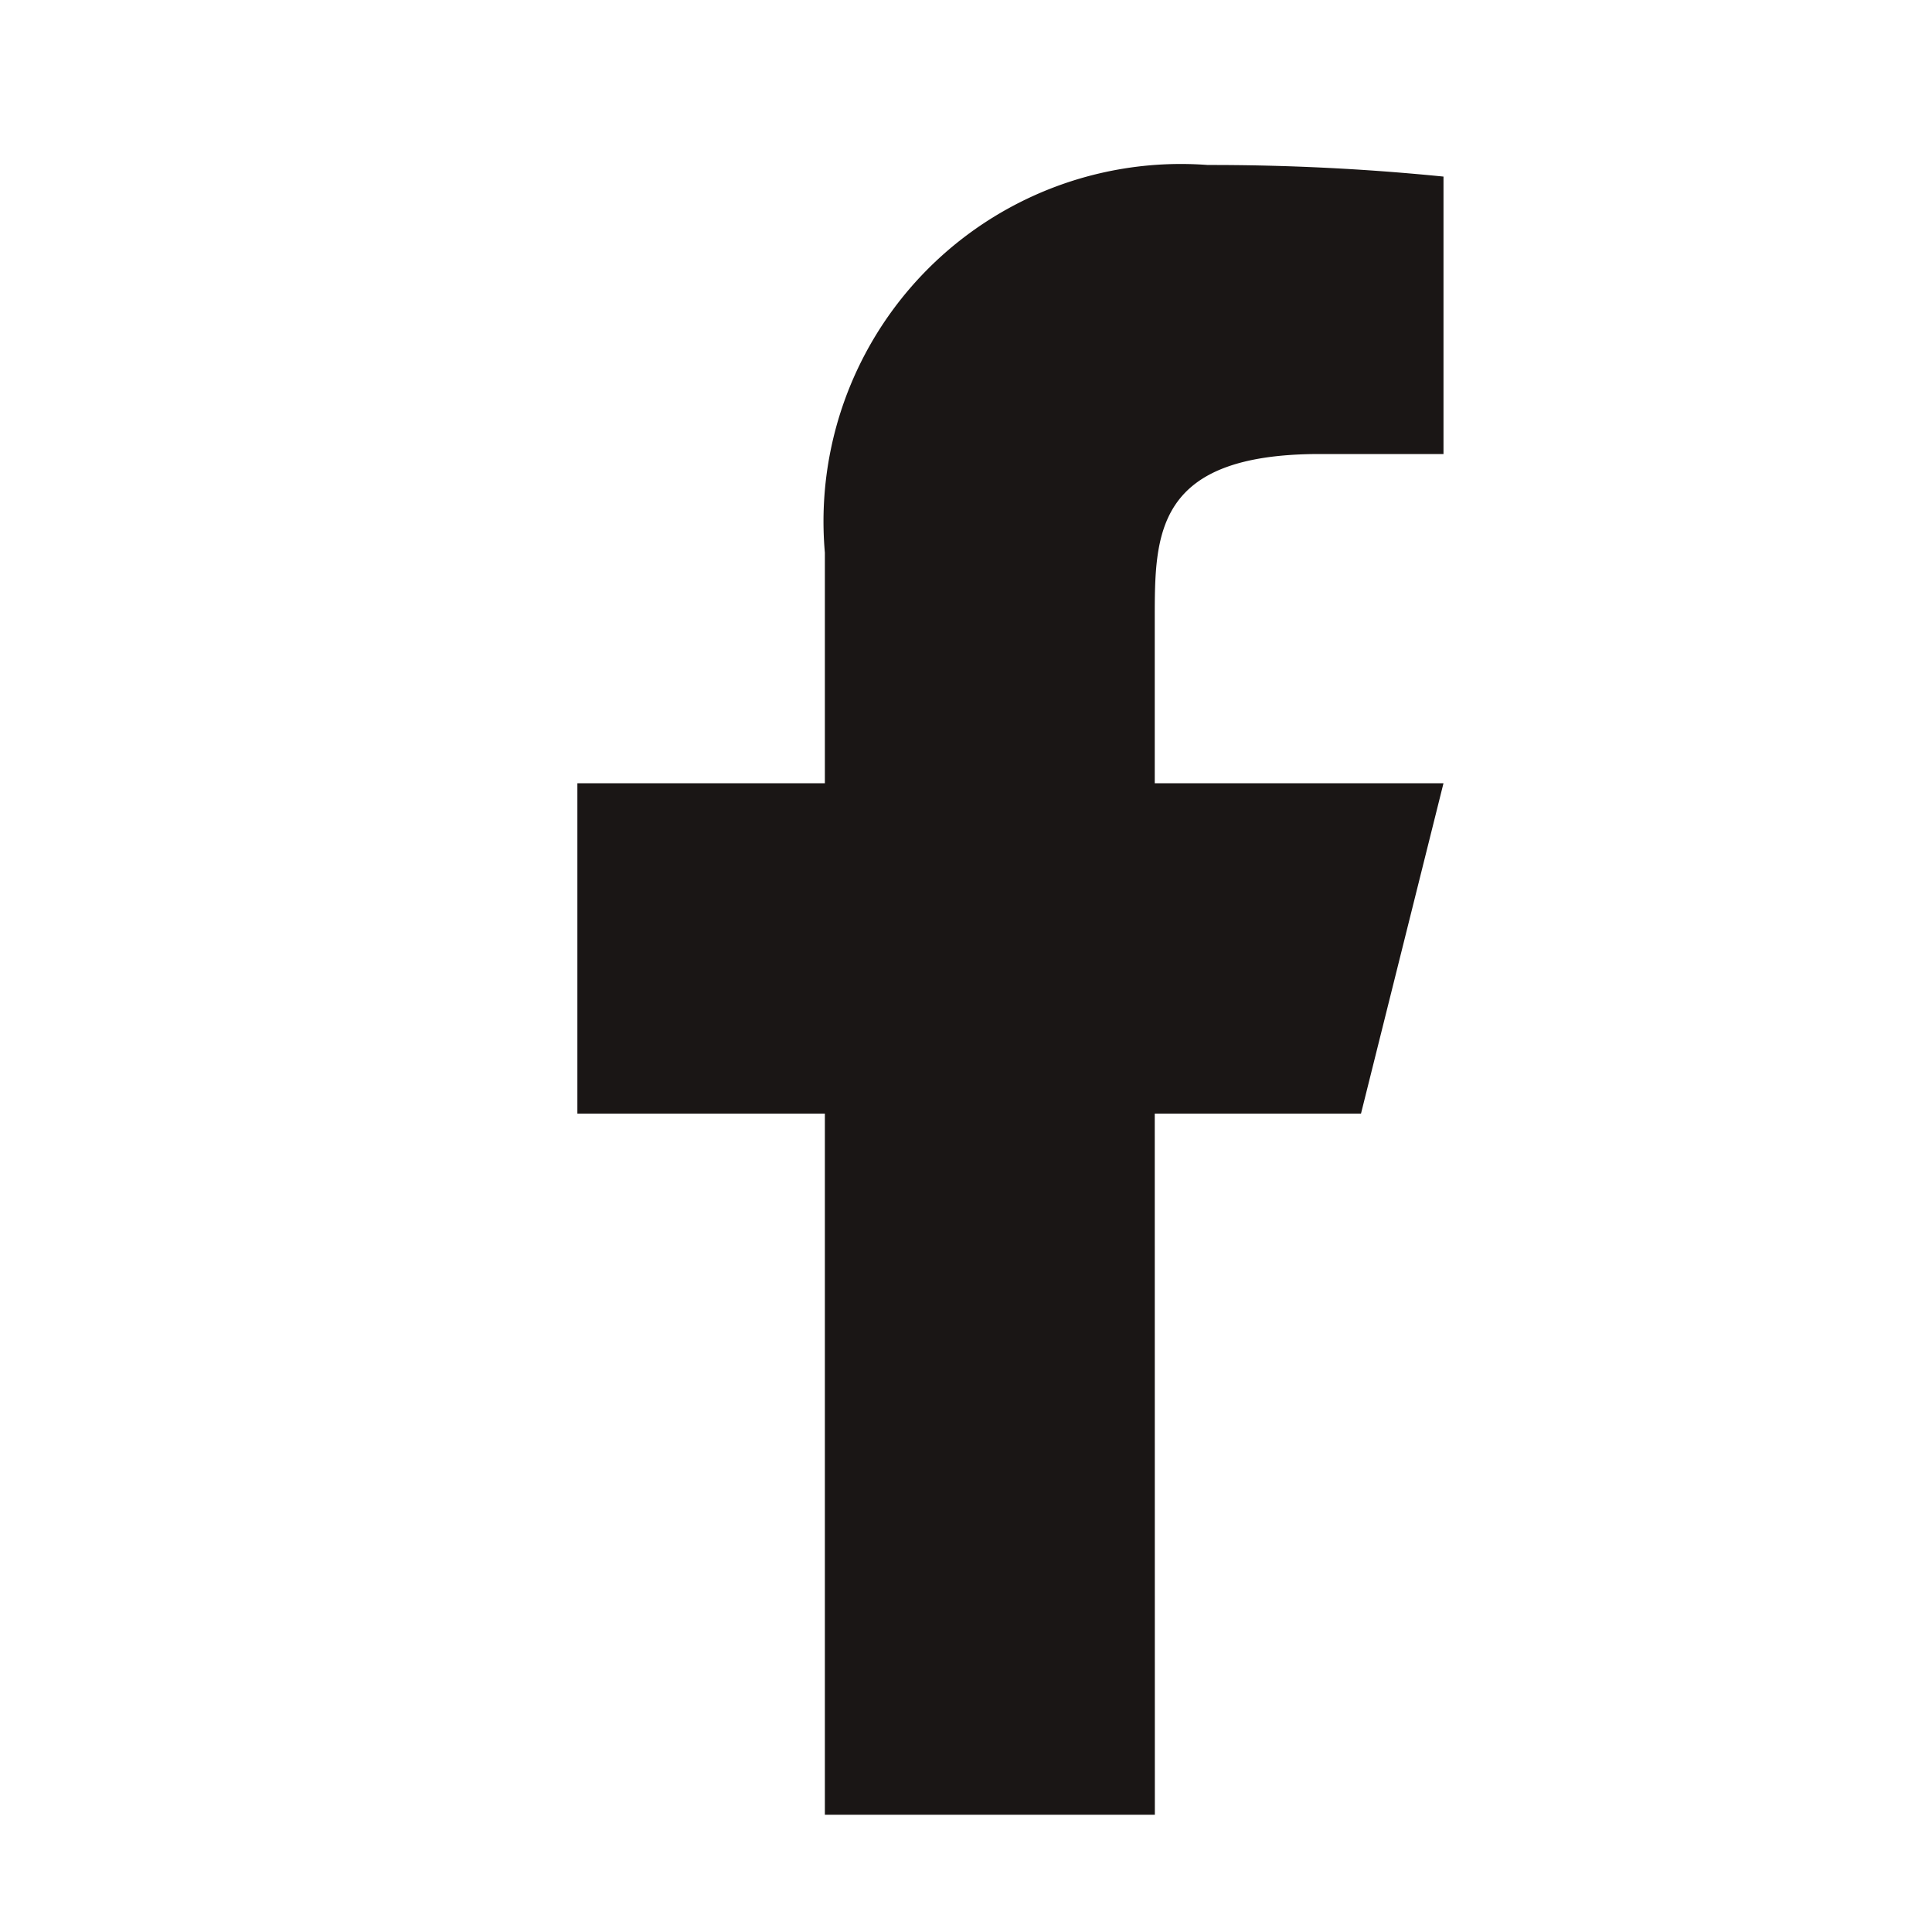 <svg xmlns="http://www.w3.org/2000/svg" xmlns:xlink="http://www.w3.org/1999/xlink" width="20" height="20" viewBox="0 0 20 20">
  <defs>
    <clipPath id="clip-path">
      <rect id="Rectangle_2" data-name="Rectangle 2" width="20" height="20" transform="translate(1370 40)" fill="#1a1615"/>
    </clipPath>
  </defs>
  <g id="facebook" transform="translate(-1370 -40)" clip-path="url(#clip-path)">
    <g id="facebook-fill_1_" data-name="facebook-fill (1)" transform="translate(1370 40)">
      <path id="Path_67083" data-name="Path 67083" d="M0,0H20.493V20.493H0Z" fill="none"/>
      <path id="Path_67084" data-name="Path 67084" d="M12.977,11.82h2.135L15.966,8.4H12.977V6.7c0-.879,0-1.708,1.708-1.708h1.281V2.12A24.051,24.051,0,0,0,13.526,2,3.7,3.7,0,0,0,9.562,6.013V8.4H7V11.82H9.562v7.258h3.416Z" transform="translate(-1.023 -0.292)" fill="#1a1615"/>
    </g>
  </g>
</svg>
